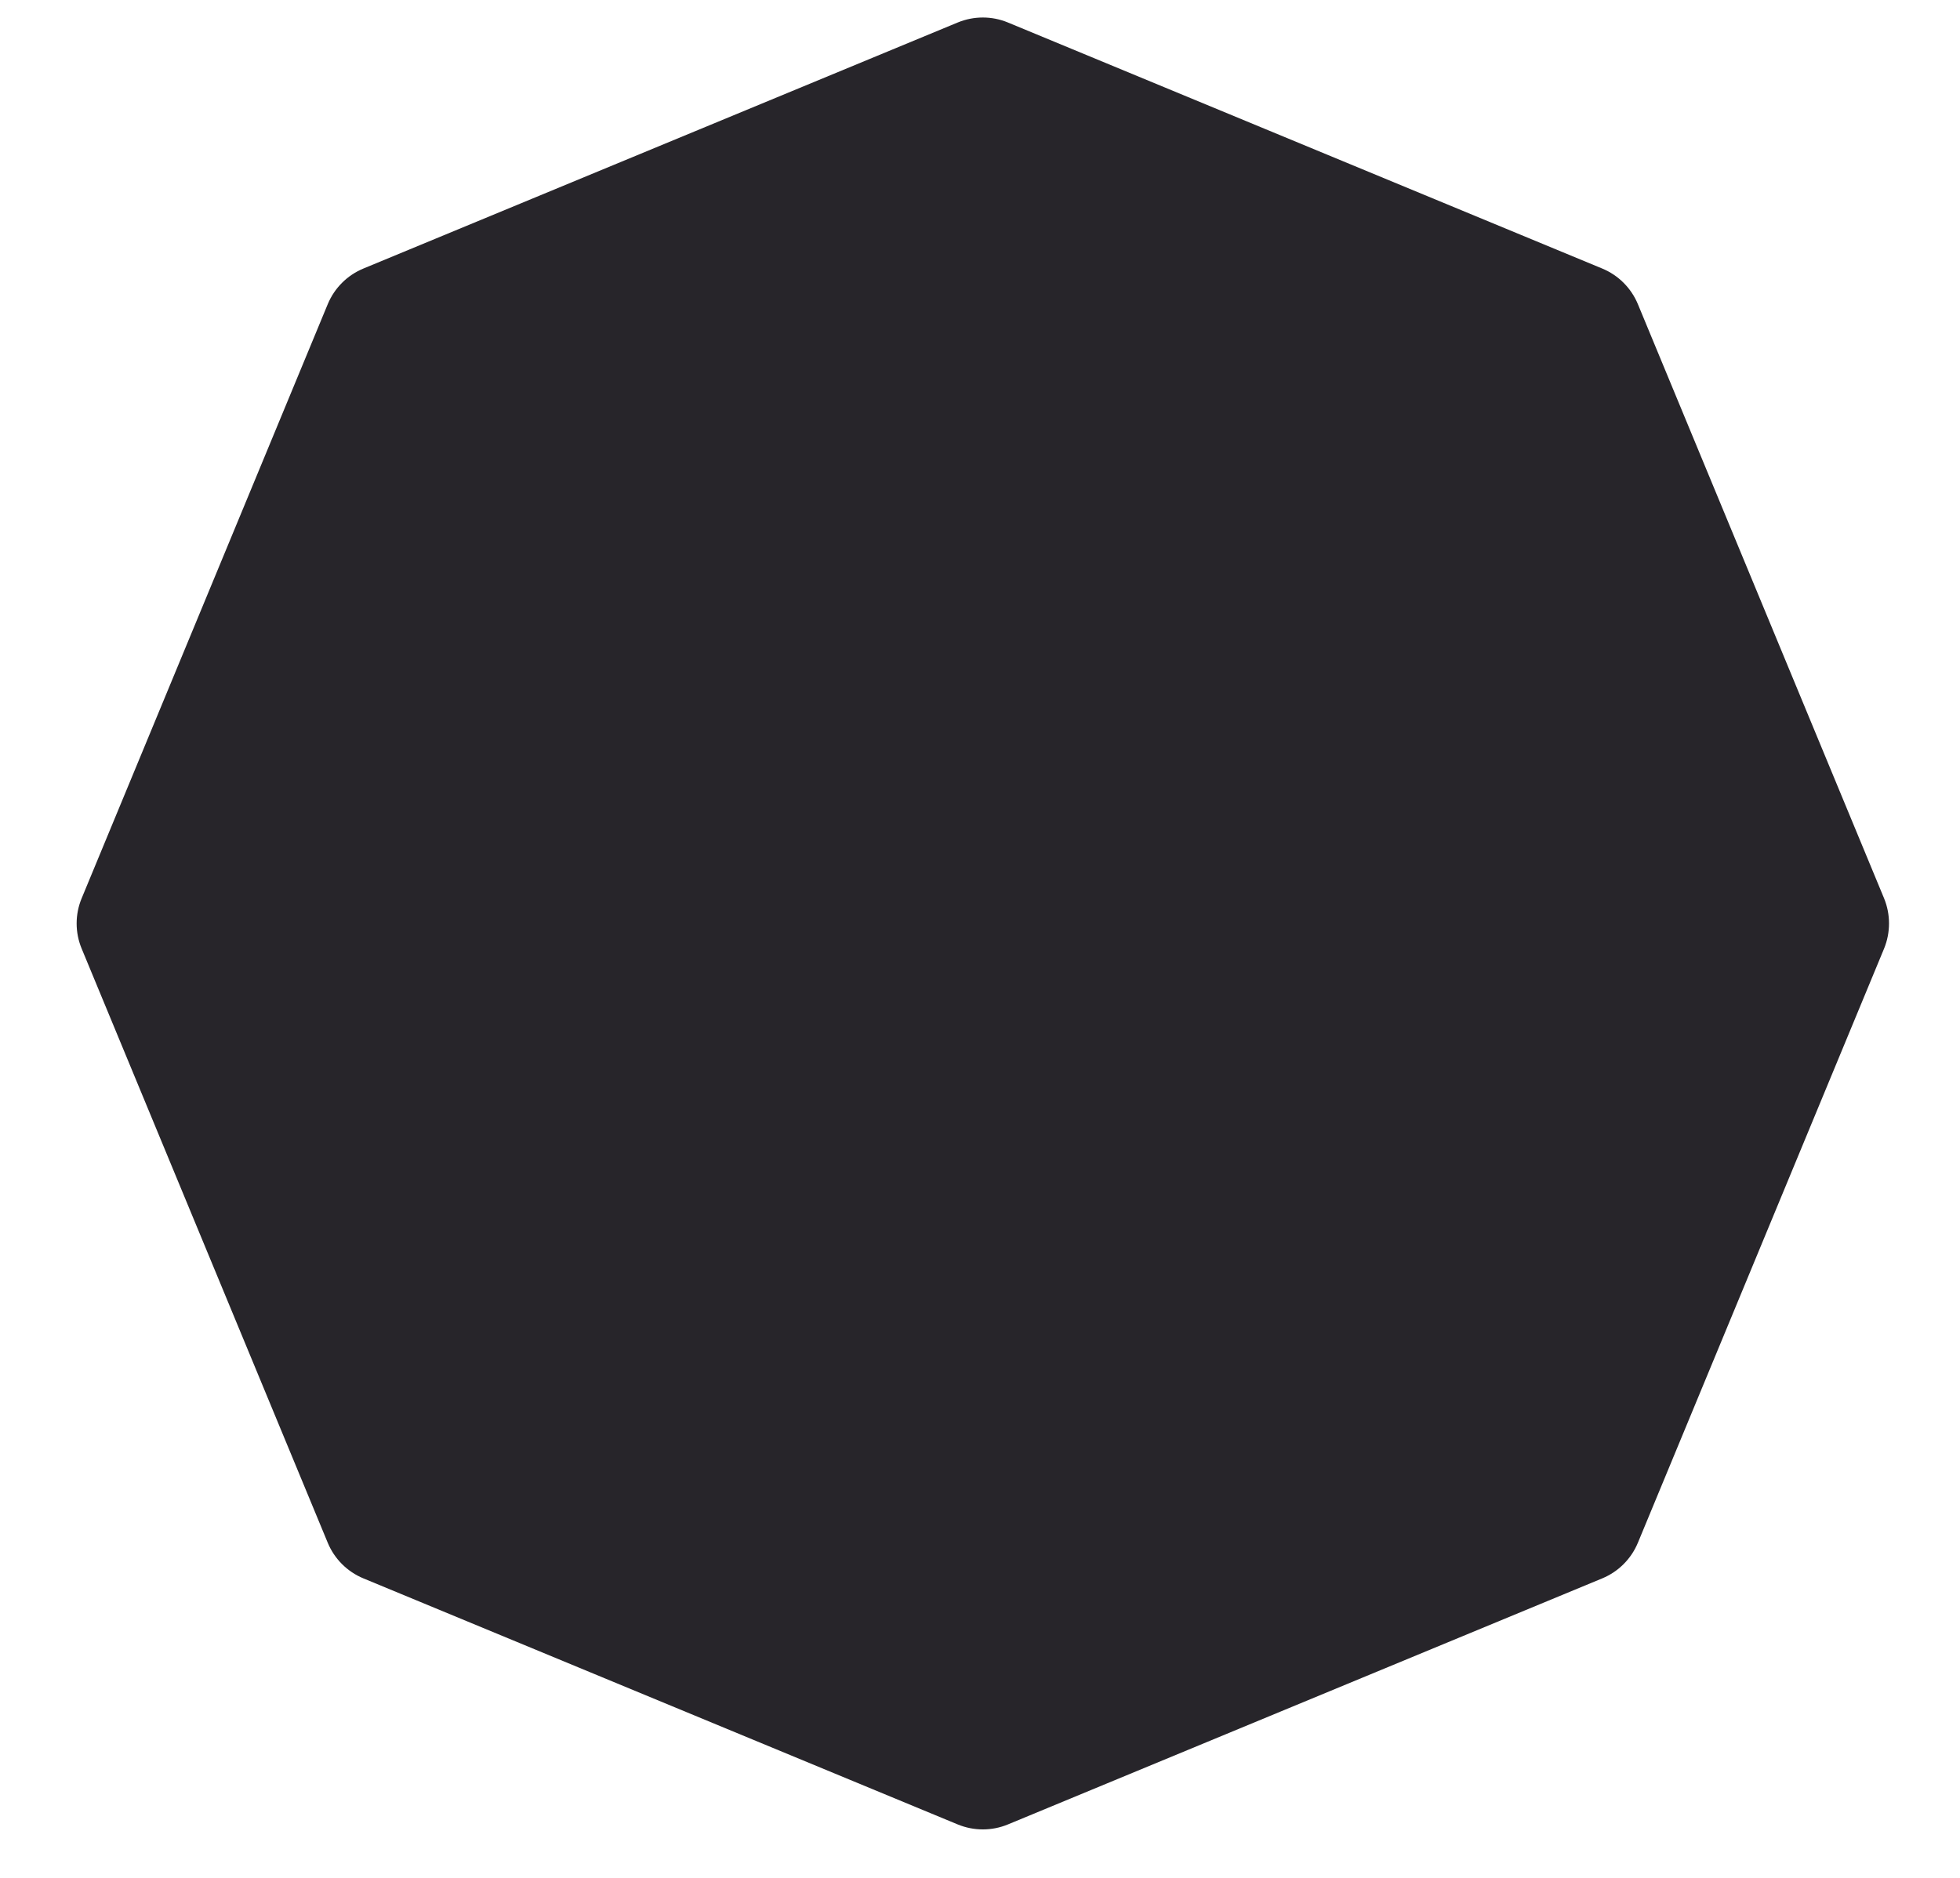 <svg width="24" height="23" viewBox="0 0 24 23" fill="none" xmlns="http://www.w3.org/2000/svg">
<path d="M11.726 0.276C11.924 0.194 12.146 0.194 12.343 0.276L19.619 3.289C19.817 3.371 19.974 3.528 20.056 3.726L23.07 11.002C23.151 11.199 23.151 11.422 23.07 11.619L20.056 18.895C19.974 19.093 19.817 19.25 19.619 19.332L12.343 22.345C12.146 22.427 11.924 22.427 11.726 22.345L4.45 19.332C4.252 19.25 4.095 19.093 4.013 18.895L1 11.619C0.918 11.422 0.918 11.199 1 11.002L4.013 3.726C4.095 3.528 4.252 3.371 4.45 3.289L11.726 0.276Z" fill="#27252A"/>
</svg>
